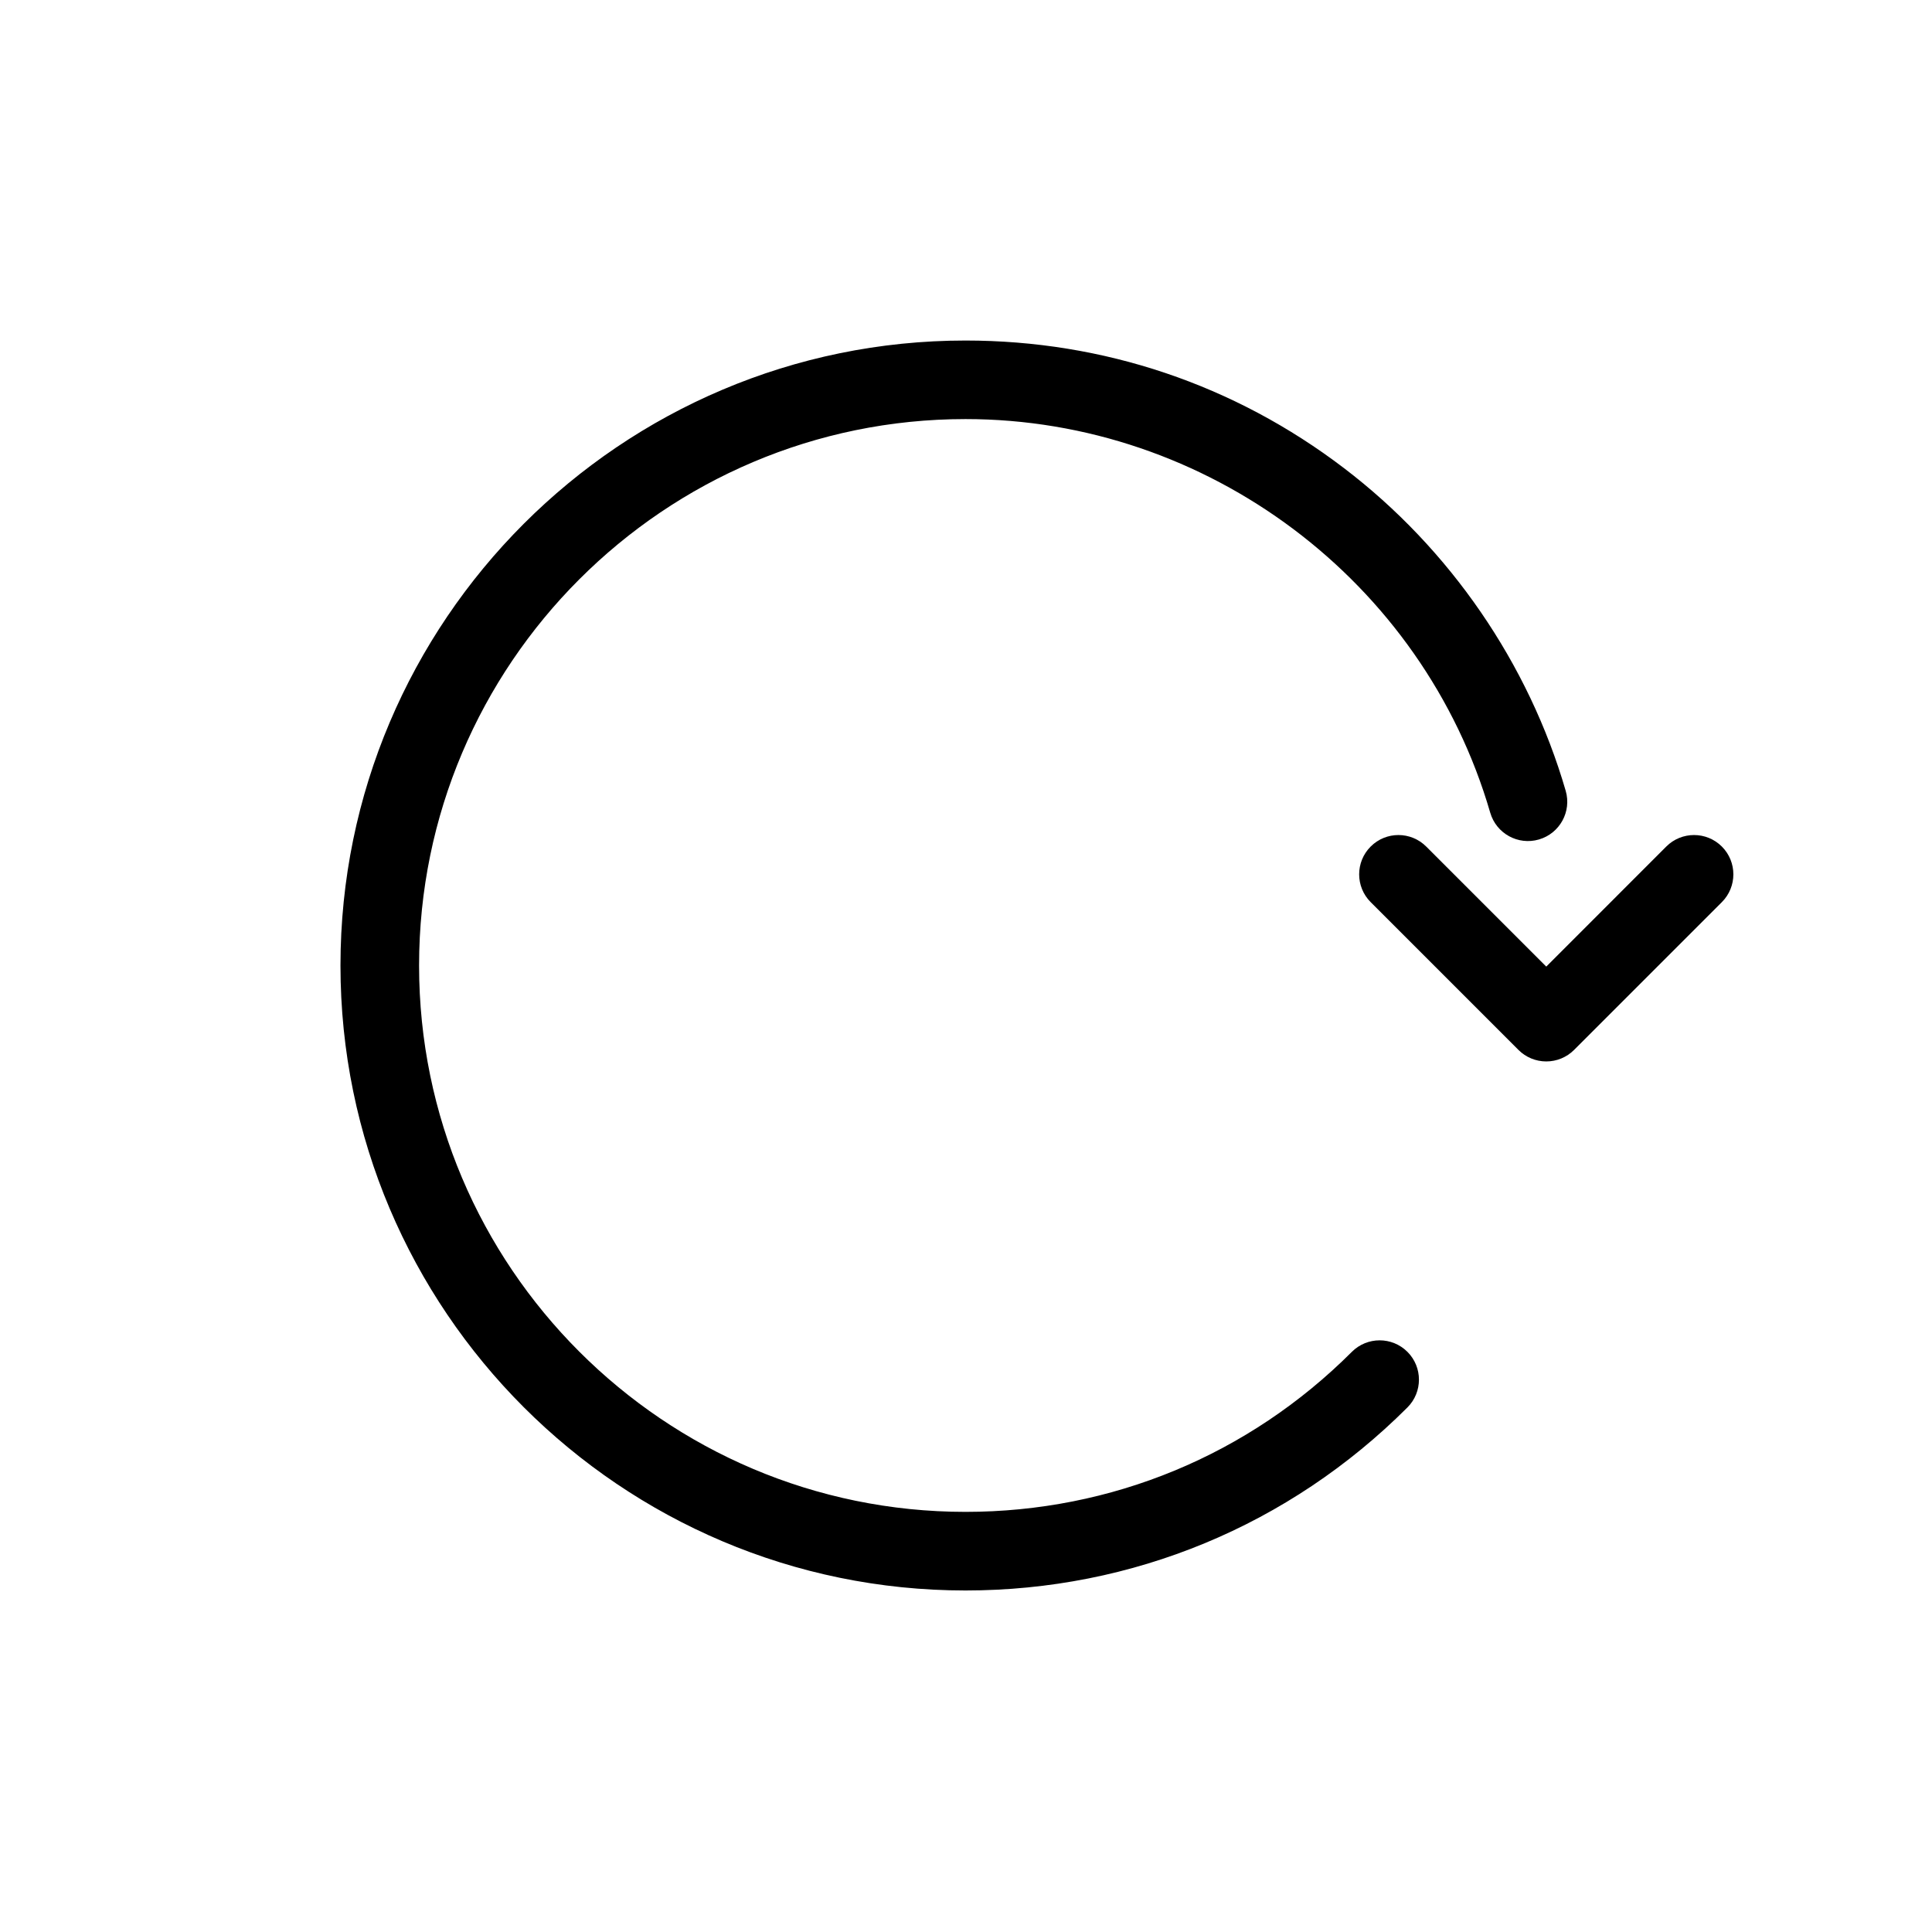 <svg width="35" height="35" viewBox="0 0 35 35" xmlns="http://www.w3.org/2000/svg">
  <path d="M24.347 8.48C22.363 6.968 19.992 6.169 17.491 6.169C11.248 6.169 6.168 11.248 6.168 17.491C6.168 23.734 11.248 28.813 17.491 28.813C20.515 28.813 23.358 27.635 25.497 25.497C25.775 25.219 25.775 24.768 25.497 24.49C25.219 24.212 24.768 24.212 24.49 24.49C22.62 26.36 20.135 27.389 17.491 27.389C12.033 27.389 7.592 22.949 7.592 17.491C7.592 12.033 12.033 7.592 17.491 7.592C21.868 7.592 25.777 10.524 26.997 14.723C27.107 15.101 27.502 15.318 27.879 15.208C28.257 15.098 28.474 14.703 28.364 14.326C27.694 12.02 26.268 9.943 24.347 8.48Z" />
  <path d="M25.837 15.336C25.559 15.058 25.109 15.058 24.831 15.336C24.553 15.614 24.553 16.065 24.831 16.343L27.509 19.021C27.642 19.154 27.823 19.229 28.012 19.229C28.201 19.229 28.382 19.154 28.515 19.021L31.193 16.343C31.471 16.065 31.471 15.614 31.193 15.336C30.915 15.058 30.464 15.058 30.186 15.336L28.012 17.511L25.837 15.336Z" />
</svg>
